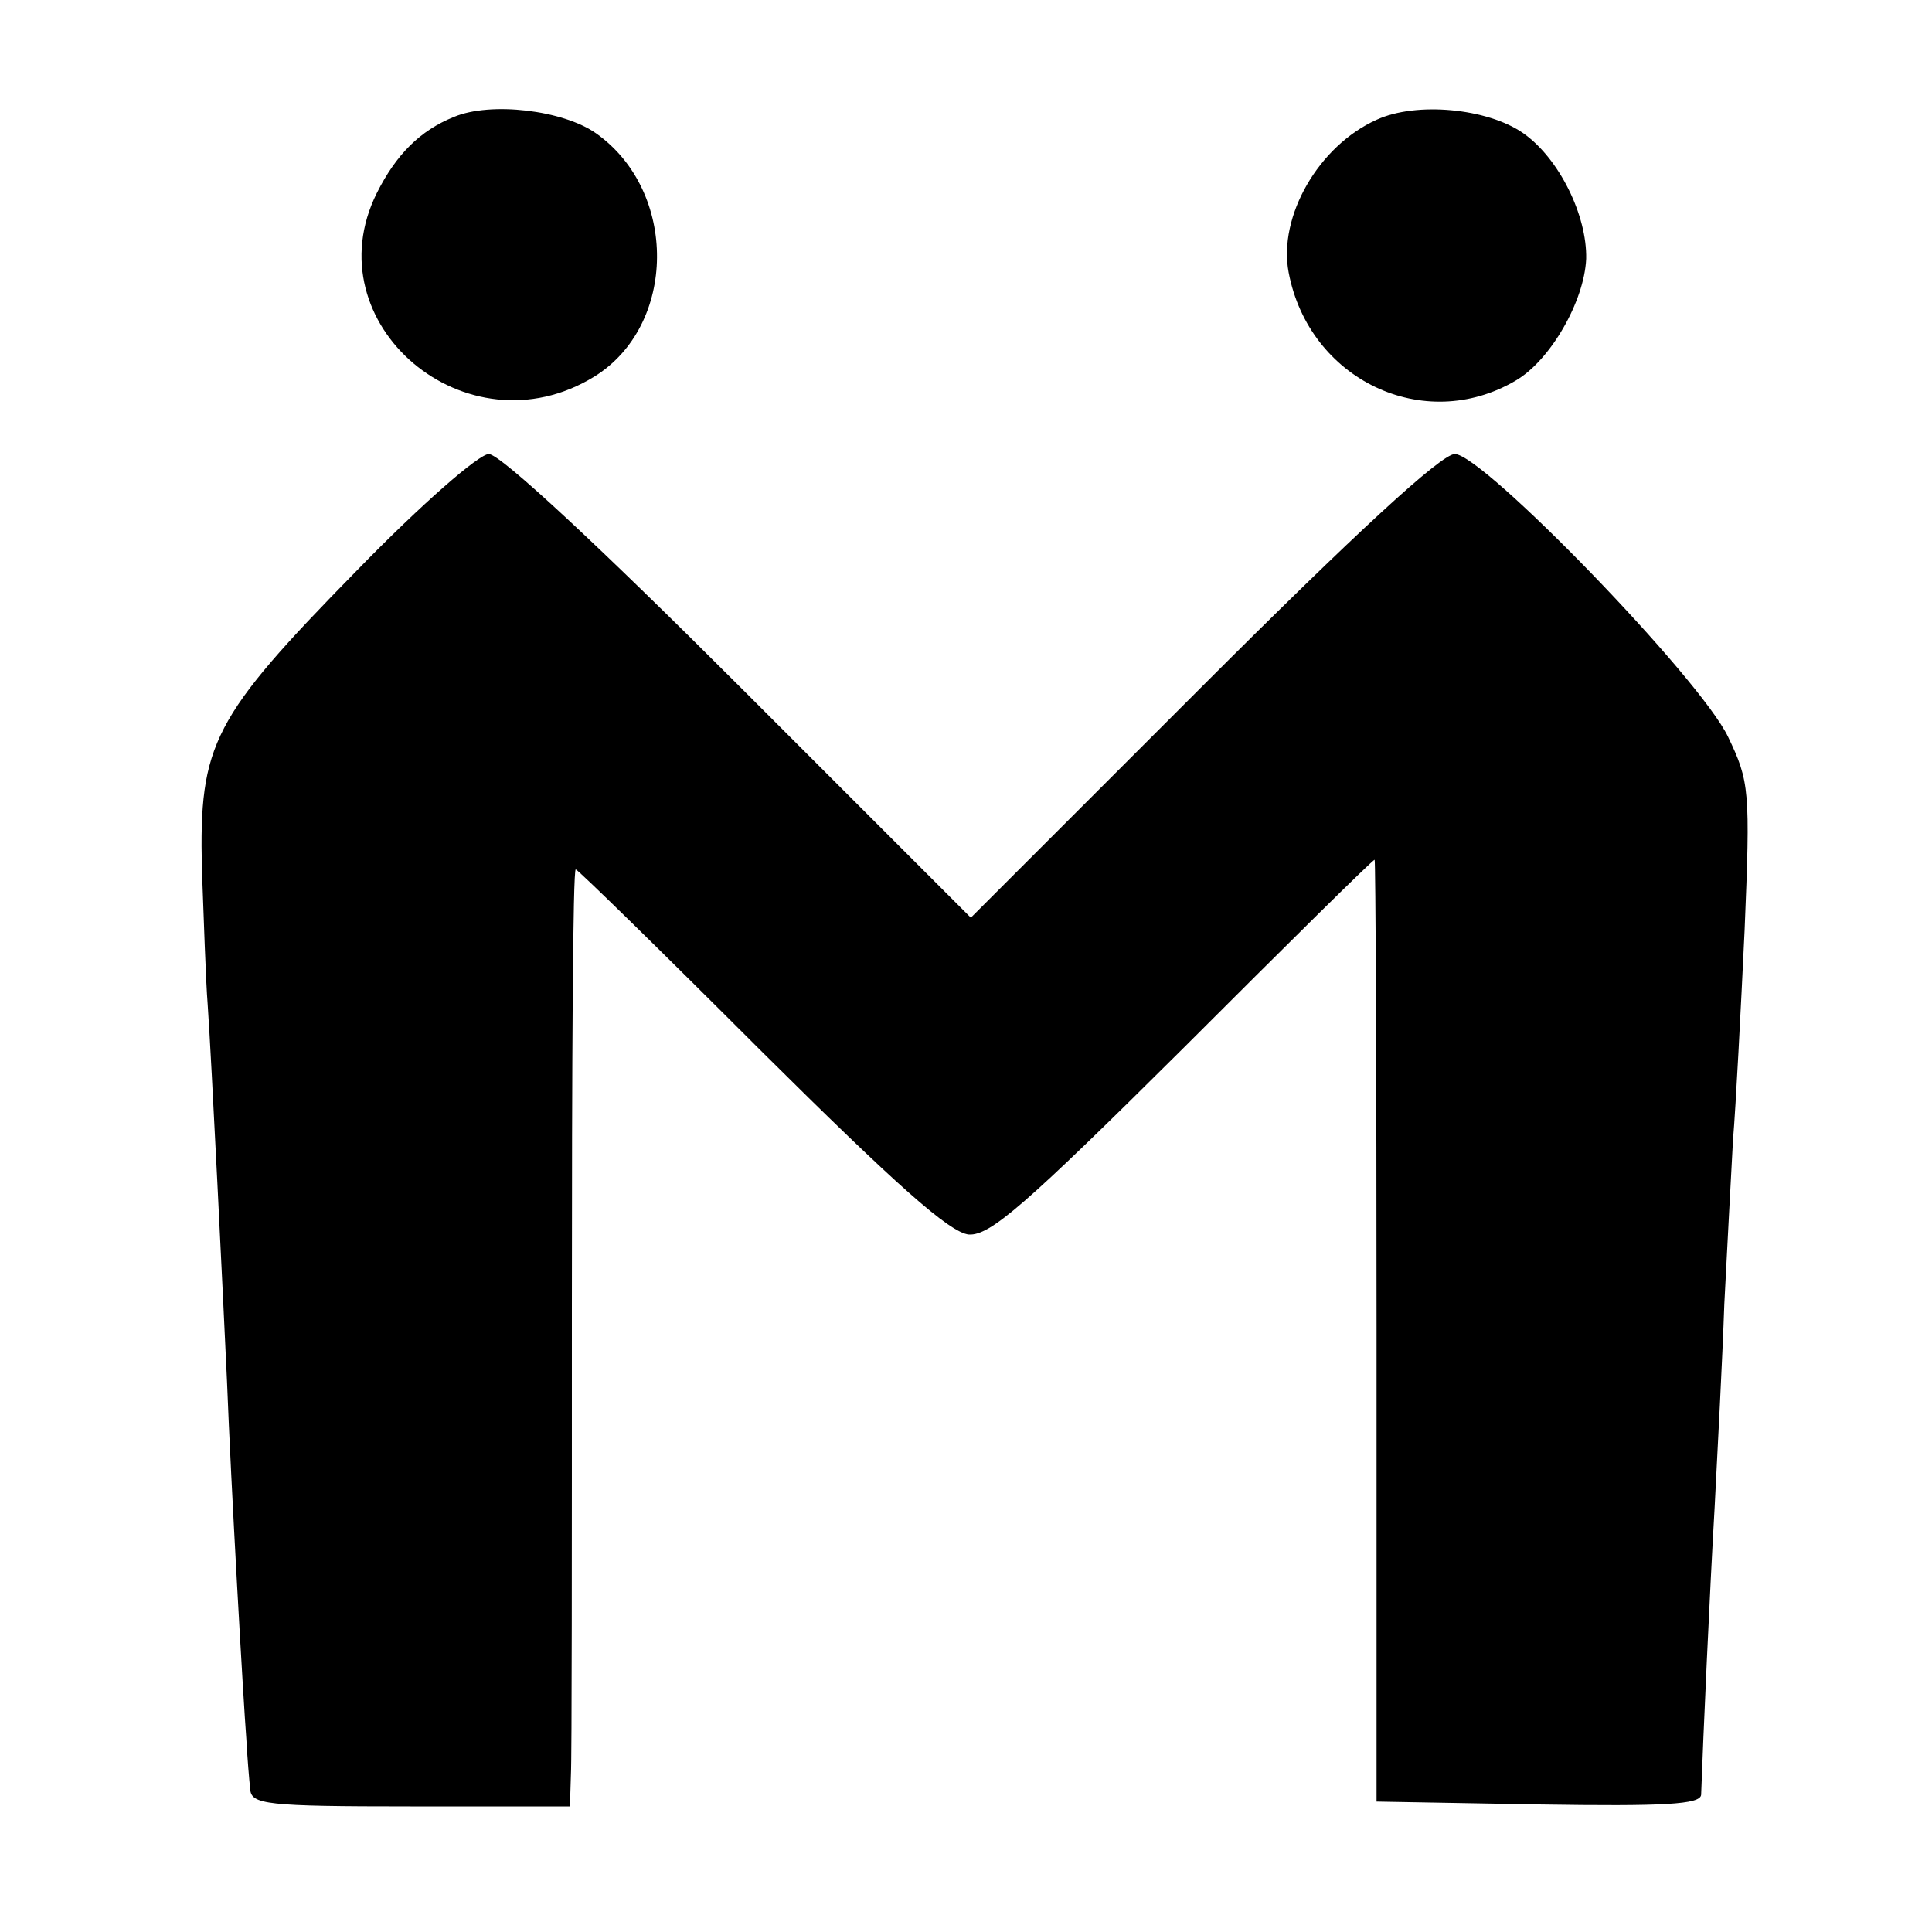 <?xml version="1.0" standalone="no"?>
<!DOCTYPE svg PUBLIC "-//W3C//DTD SVG 20010904//EN"
 "http://www.w3.org/TR/2001/REC-SVG-20010904/DTD/svg10.dtd">
<svg version="1.0" xmlns="http://www.w3.org/2000/svg"
 width="200pt" height="200pt" viewBox="0 0 200 200"
 preserveAspectRatio="xMidYMid meet">
<g transform="translate(0,200) scale(0.1,-0.1)"
fill="#000000" stroke="none">
<path d="M470 1879 c-35 -14 -60 -39 -80 -79 -67 -135 93 -271 225 -190 86 53
87 192 2 252 -34 24 -109 33 -147 17z"/>
<path d="M1425 1876 c-60 -27 -102 -100 -91 -158 21 -111 140 -168 235 -112
36 21 71 82 73 126 1 45 -28 104 -65 130 -37 26 -111 33 -152 14z"/>
<path d="M369 1409 c-149 -152 -163 -179 -160 -308 2 -53 4 -116 6 -141 4 -57
16 -304 20 -390 4 -105 17 -332 20 -370 1 -19 3 -43 4 -52 1 -16 16 -18 166
-18 l165 0 1 33 c1 17 1 236 1 485 0 248 1 452 4 452 2 0 88 -84 192 -188 140
-139 195 -188 215 -190 22 -1 57 29 222 193 107 107 196 195 198 195 1 0 2
-219 2 -487 l0 -488 168 -3 c130 -2 167 0 168 10 2 58 9 212 14 298 3 58 8
152 10 210 3 58 7 134 9 170 3 36 8 133 12 217 6 145 5 154 -17 200 -29 61
-254 293 -283 293 -14 0 -103 -82 -261 -240 l-240 -240 -240 240 c-143 143
-247 240 -259 240 -10 0 -69 -51 -137 -121z"/>
</g>
</svg>
